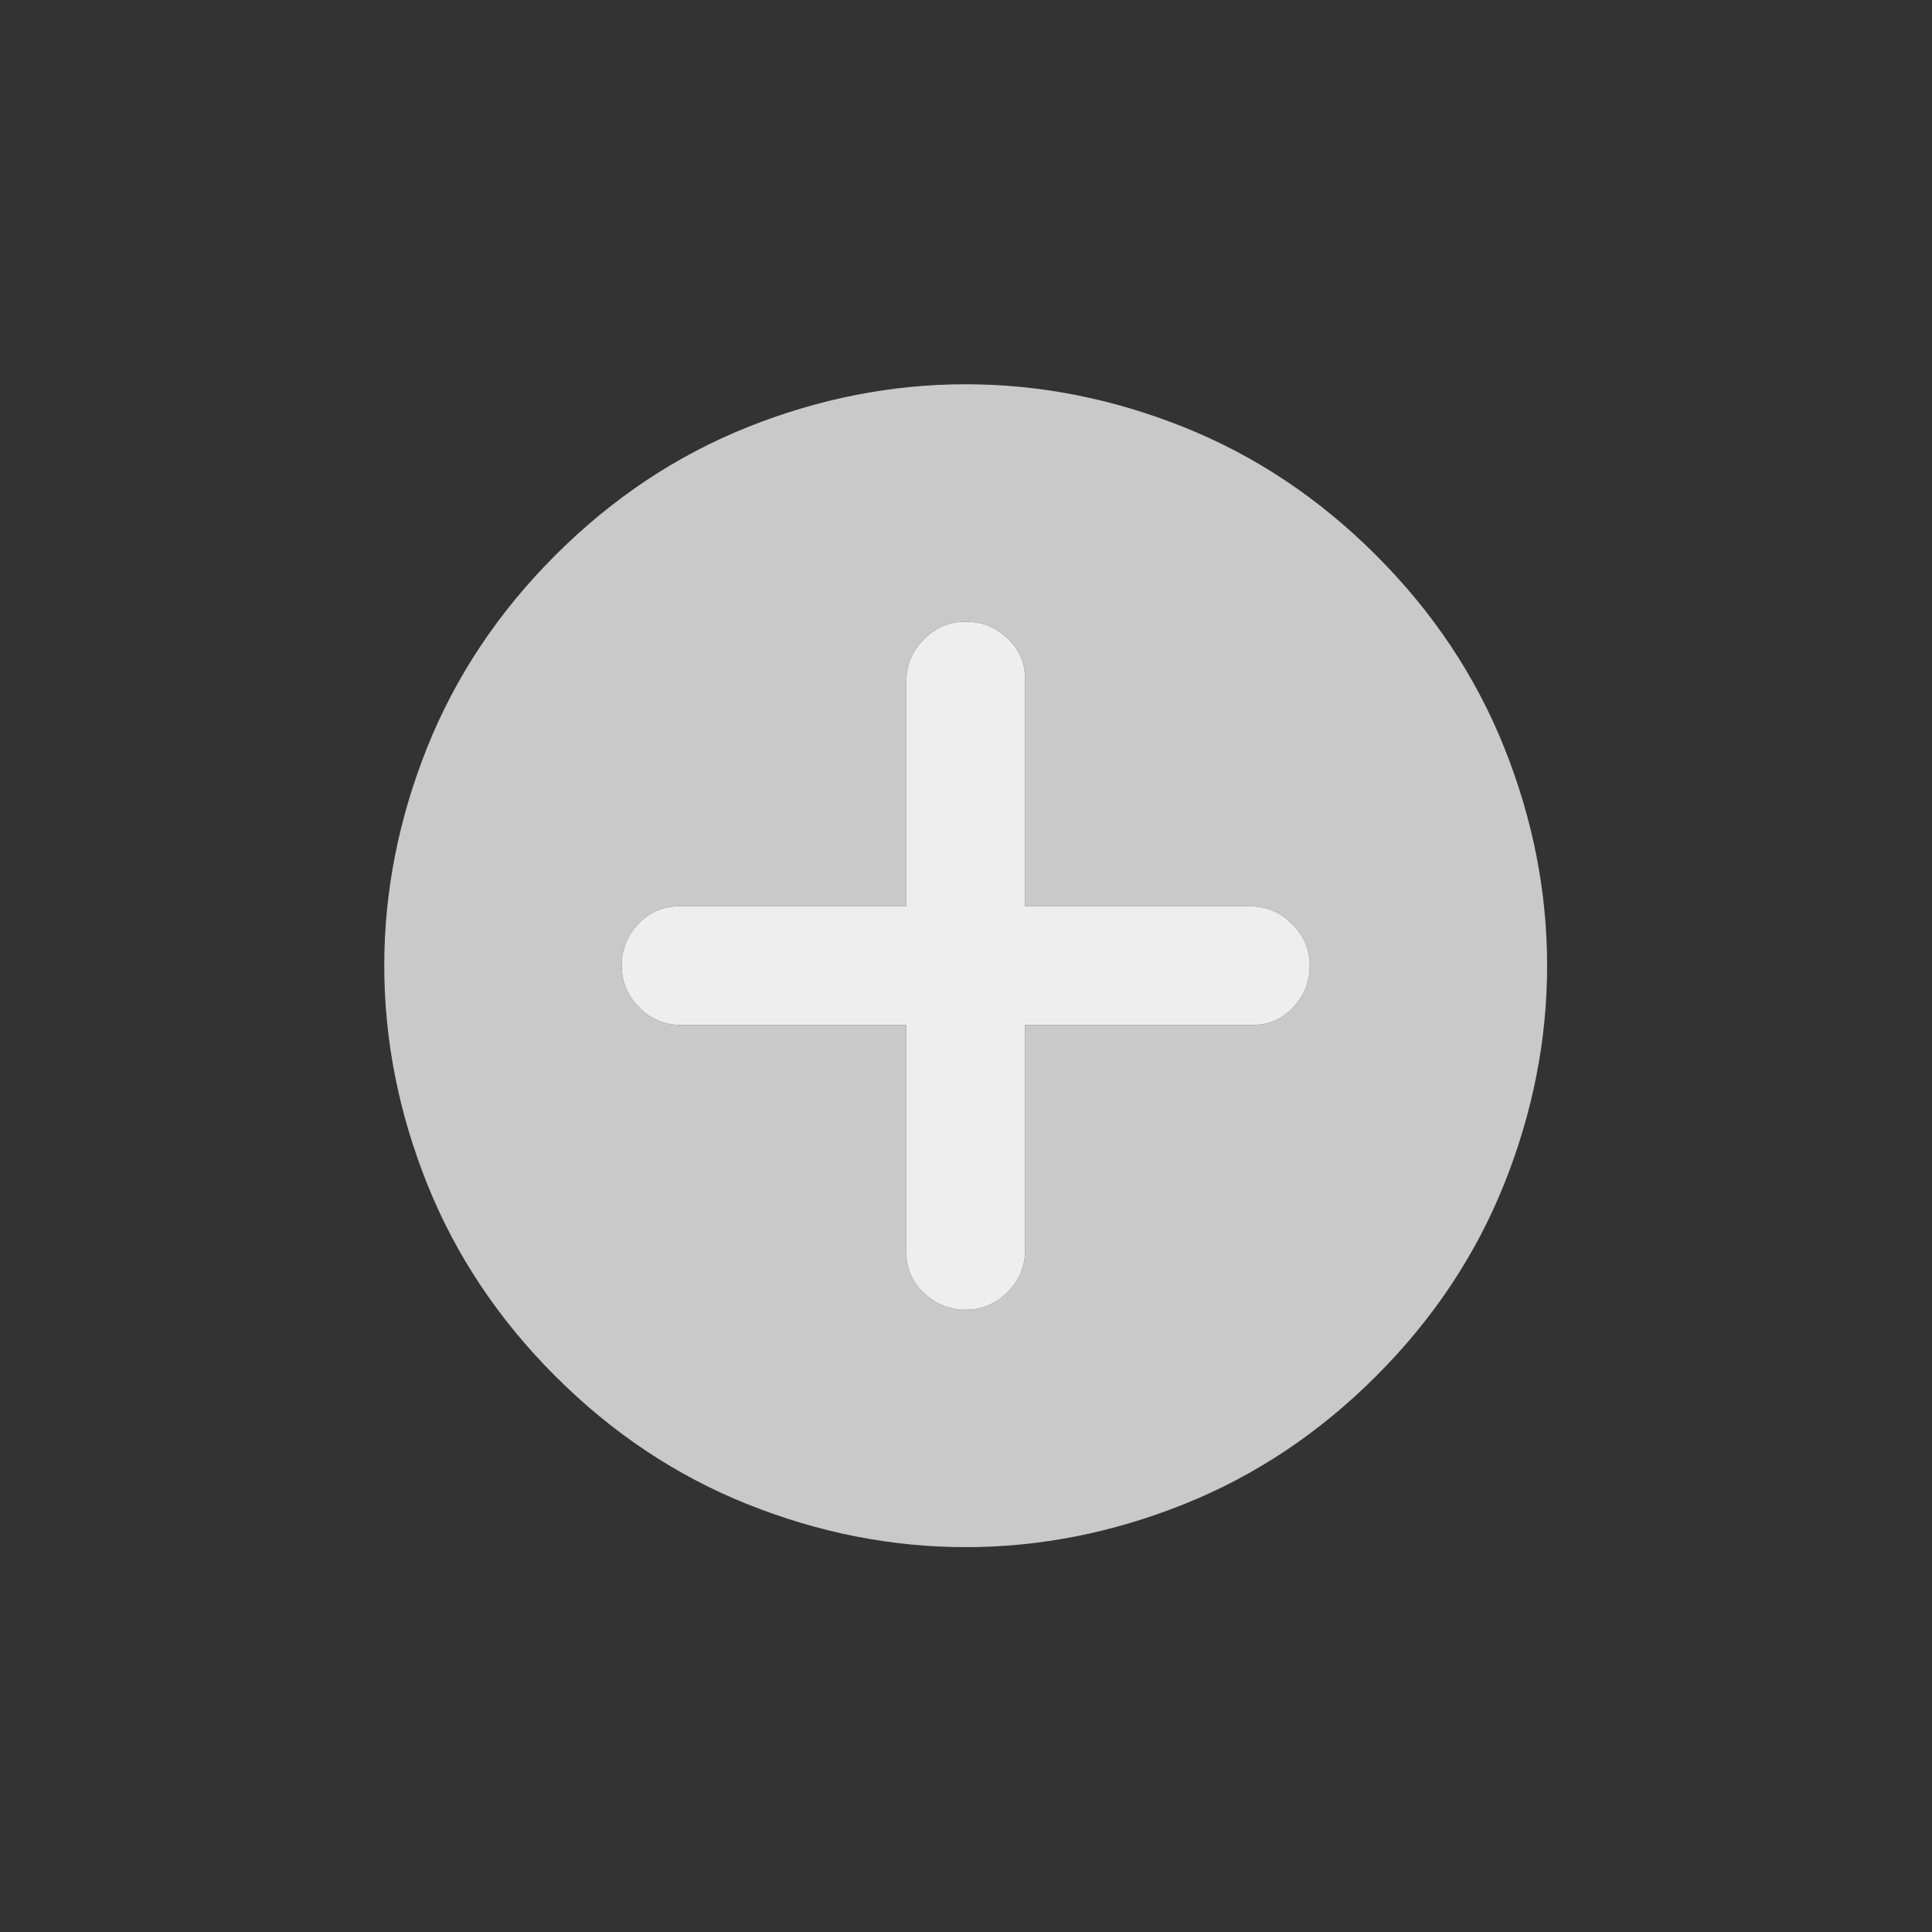 <svg width="94" height="94" viewBox="0 0 94 94" fill="none" xmlns="http://www.w3.org/2000/svg">
<rect x="0" y="0" width="94" height="94" fill="#333333" stroke="none"/>
<mask id="mask0_143_9368" style="mask-type:alpha" maskUnits="userSpaceOnUse" x="0" y="0" width="94" height="94">
<rect x="46.985" width="66.447" height="66.447" transform="rotate(45 46.985 0)" fill="#EEEEEF"/>
</mask>
<g mask="url(#mask0_143_9368)">
<path d="M30.247 46.985C30.247 47.769 30.533 48.446 31.104 49.017C31.675 49.588 32.351 49.873 33.135 49.873L44.098 49.873L44.098 60.934C44.098 61.717 44.383 62.378 44.955 62.915C45.526 63.454 46.202 63.724 46.985 63.724C47.768 63.724 48.446 63.438 49.017 62.866C49.588 62.296 49.873 61.619 49.873 60.836L49.873 49.873L60.934 49.873C61.717 49.873 62.378 49.587 62.915 49.016C63.454 48.445 63.724 47.769 63.724 46.985C63.724 46.202 63.439 45.526 62.868 44.955C62.297 44.384 61.619 44.098 60.836 44.098L49.873 44.098V33.037C49.873 32.254 49.588 31.593 49.017 31.053C48.446 30.516 47.768 30.247 46.985 30.247C46.202 30.247 45.526 30.532 44.955 31.102C44.383 31.674 44.098 32.351 44.098 33.135L44.098 44.098H33.037C32.254 44.098 31.593 44.384 31.055 44.955C30.516 45.526 30.247 46.202 30.247 46.985ZM27.017 66.954C24.243 64.181 22.163 61.056 20.775 57.581C19.389 54.106 18.696 50.575 18.696 46.985C18.696 43.396 19.389 39.864 20.775 36.39C22.163 32.915 24.243 29.79 27.017 27.017C29.79 24.243 32.914 22.163 36.39 20.775C39.864 19.389 43.396 18.696 46.985 18.696C50.575 18.696 54.106 19.389 57.581 20.775C61.056 22.163 64.181 24.243 66.954 27.017C69.728 29.79 71.808 32.915 73.195 36.39C74.581 39.864 75.274 43.396 75.274 46.985C75.274 50.575 74.581 54.106 73.195 57.581C71.808 61.056 69.728 64.181 66.954 66.954C64.181 69.728 61.056 71.808 57.581 73.195C54.106 74.582 50.575 75.275 46.985 75.275C43.396 75.275 39.864 74.582 36.39 73.195C32.914 71.808 29.79 69.728 27.017 66.954Z" fill="#C9C9C9"/>
</g>
<mask id="mask1_143_9368" style="mask-type:alpha" maskUnits="userSpaceOnUse" x="0" y="0" width="94" height="94">
<rect x="46.985" width="66.447" height="66.447" transform="rotate(45 46.985 0)" fill="#7F7F80"/>
</mask>
<g mask="url(#mask1_143_9368)">
<path d="M30.247 46.986C30.247 47.769 30.533 48.446 31.104 49.018C31.675 49.588 32.351 49.873 33.135 49.873L44.098 49.873L44.098 60.934C44.098 61.717 44.384 62.378 44.955 62.916C45.526 63.455 46.202 63.724 46.985 63.724C47.769 63.724 48.446 63.438 49.017 62.867C49.588 62.296 49.873 61.62 49.873 60.836L49.873 49.873L60.934 49.873C61.717 49.873 62.378 49.587 62.915 49.016C63.454 48.445 63.724 47.769 63.724 46.986C63.724 46.203 63.439 45.526 62.868 44.955C62.297 44.384 61.619 44.098 60.836 44.098L49.873 44.098L49.873 33.037C49.873 32.254 49.588 31.593 49.017 31.054C48.446 30.516 47.769 30.247 46.985 30.247C46.202 30.247 45.526 30.532 44.955 31.102C44.384 31.674 44.098 32.352 44.098 33.135L44.098 44.098L33.037 44.098C32.254 44.098 31.593 44.384 31.055 44.955C30.516 45.526 30.247 46.203 30.247 46.986Z" fill="#EEEEEE"/>
</g>
</svg>
